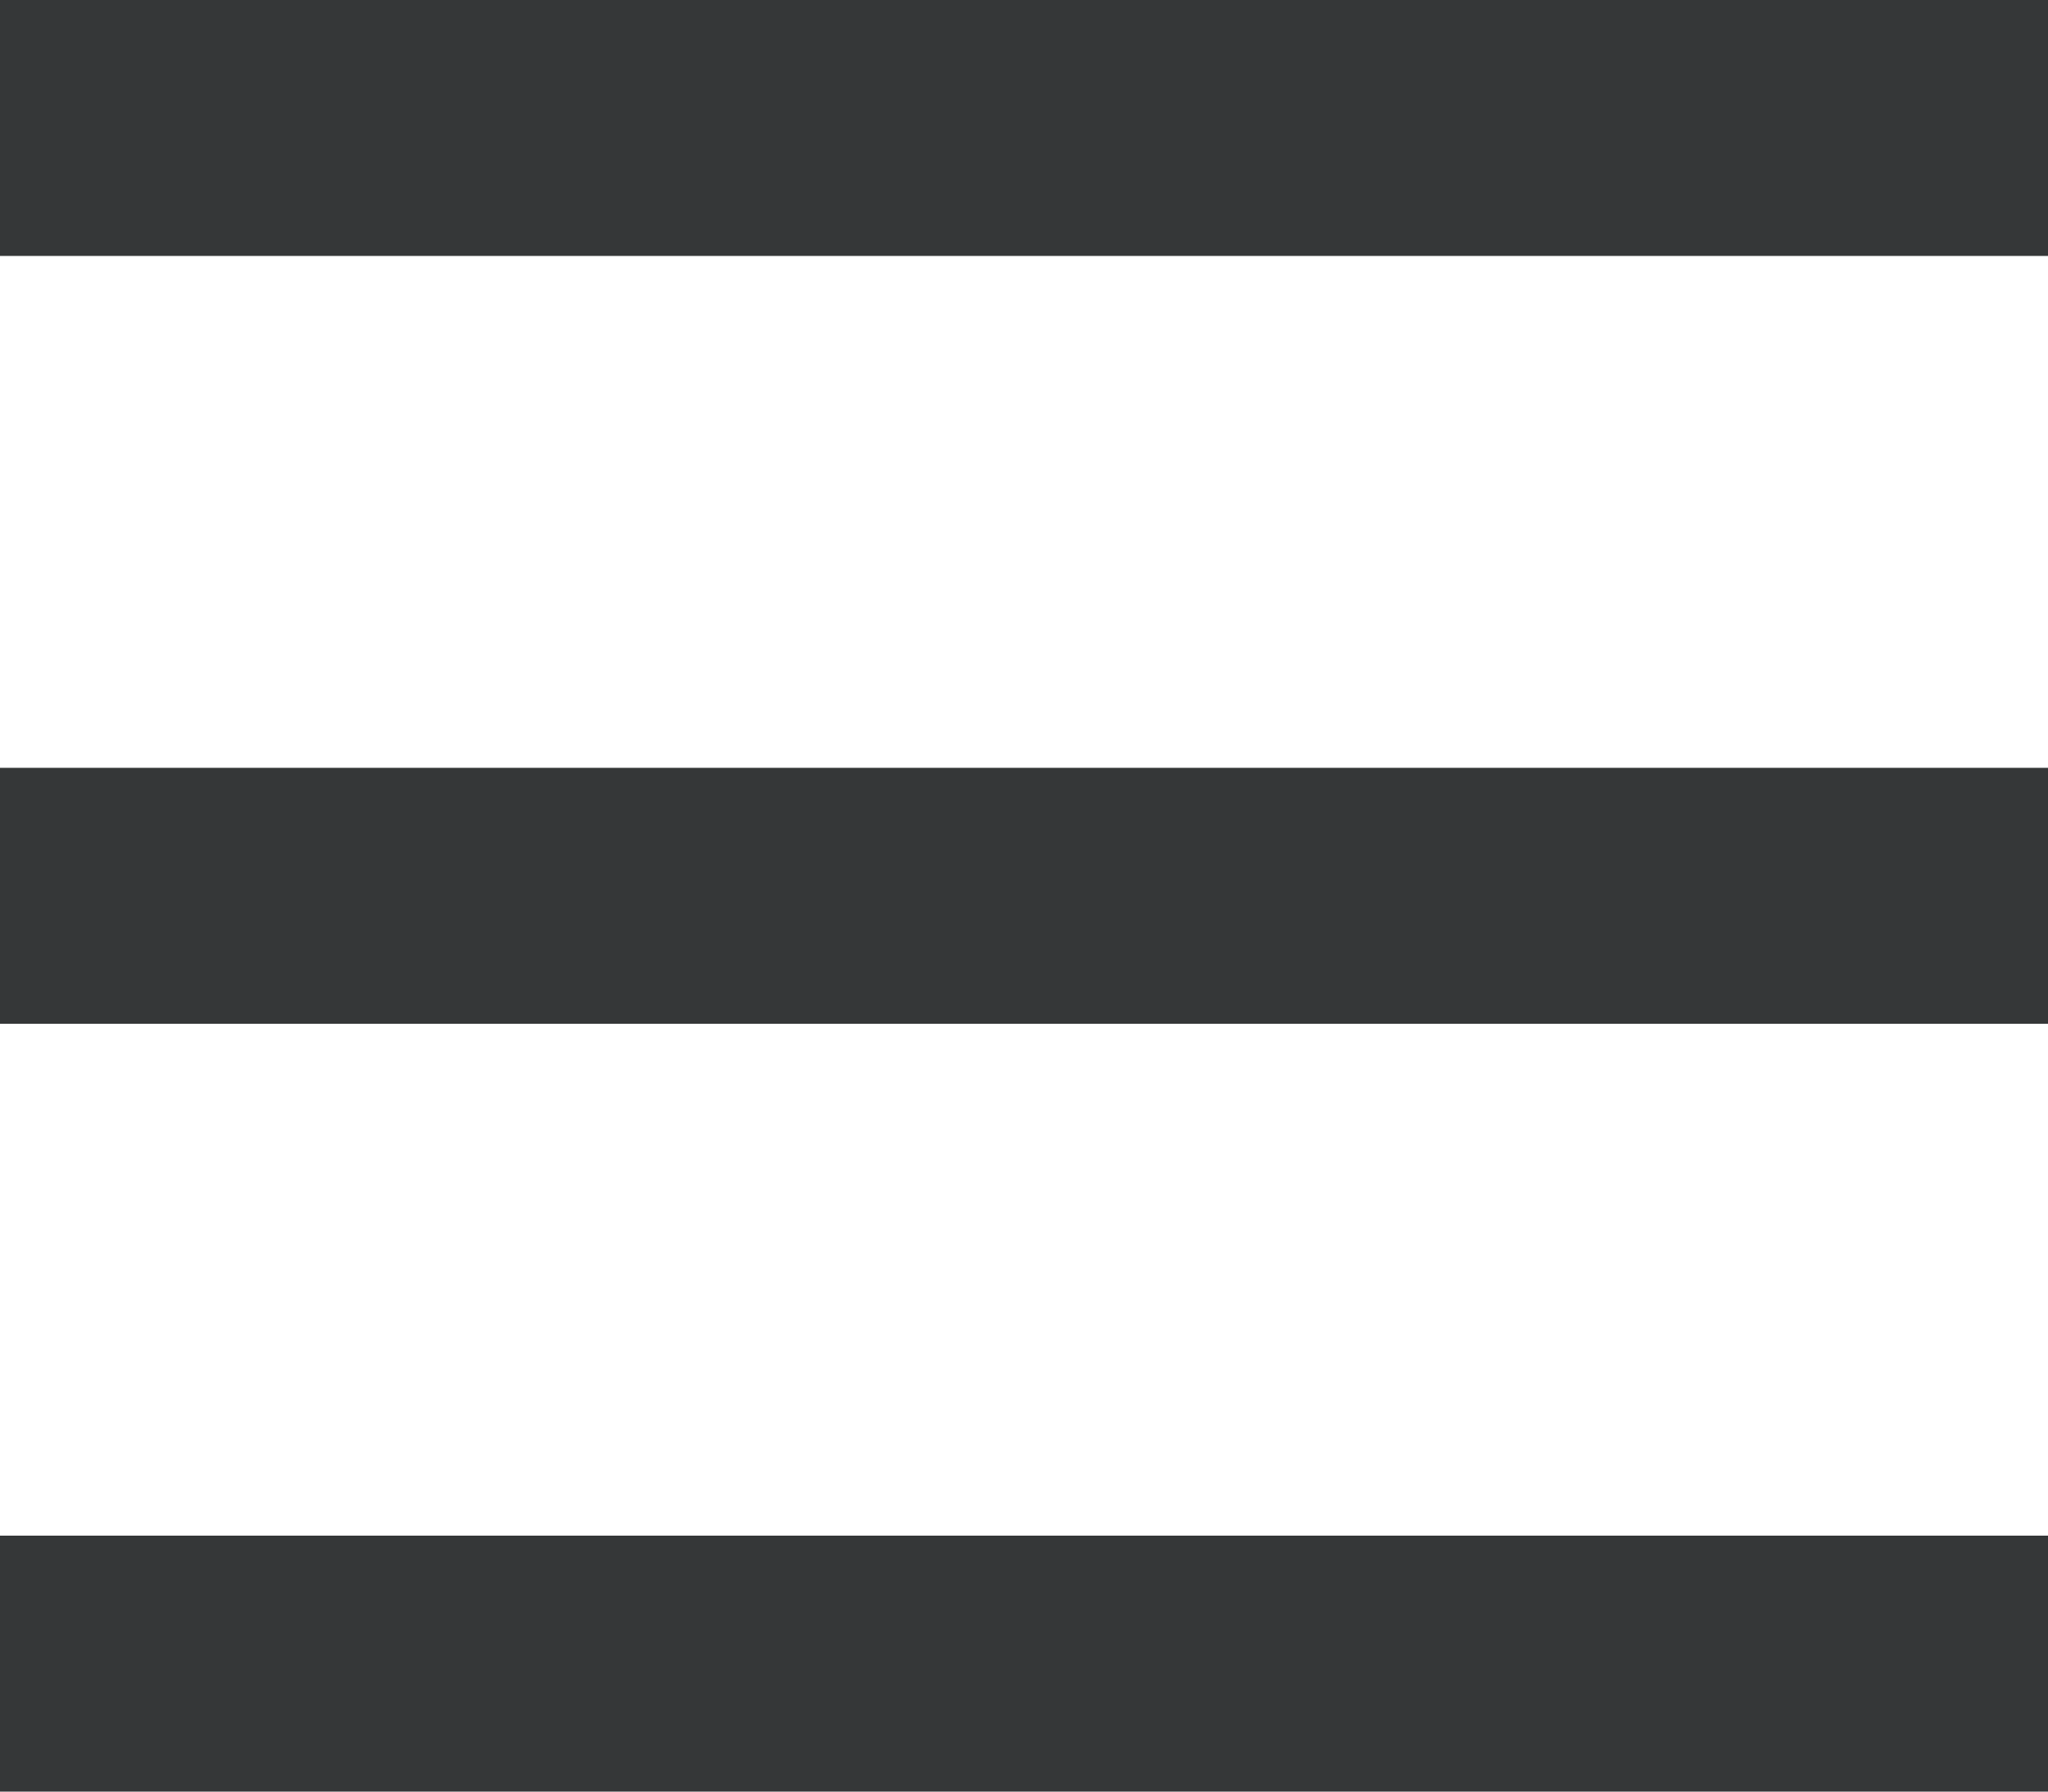 <?xml version="1.0" encoding="utf-8"?>
<!-- Generator: Adobe Illustrator 24.1.2, SVG Export Plug-In . SVG Version: 6.00 Build 0)  -->
<svg version="1.1" id="Capa_1" xmlns="http://www.w3.org/2000/svg" xmlns:xlink="http://www.w3.org/1999/xlink" x="0px" y="0px"
	 viewBox="0 0 512 448" style="enable-background:new 0 0 512 448;" xml:space="preserve">
<style type="text/css">
	.st0{fill:#353738;}
</style>
<g>
	<g>
		<g>
			<rect y="384" class="st0" width="512" height="64"/>
		</g>
	</g>
	<g>
		<g>
			<rect y="192" class="st0" width="512" height="64"/>
		</g>
	</g>
	<g>
		<g>
			<rect class="st0" width="512" height="64"/>
		</g>
	</g>
</g>
</svg>
